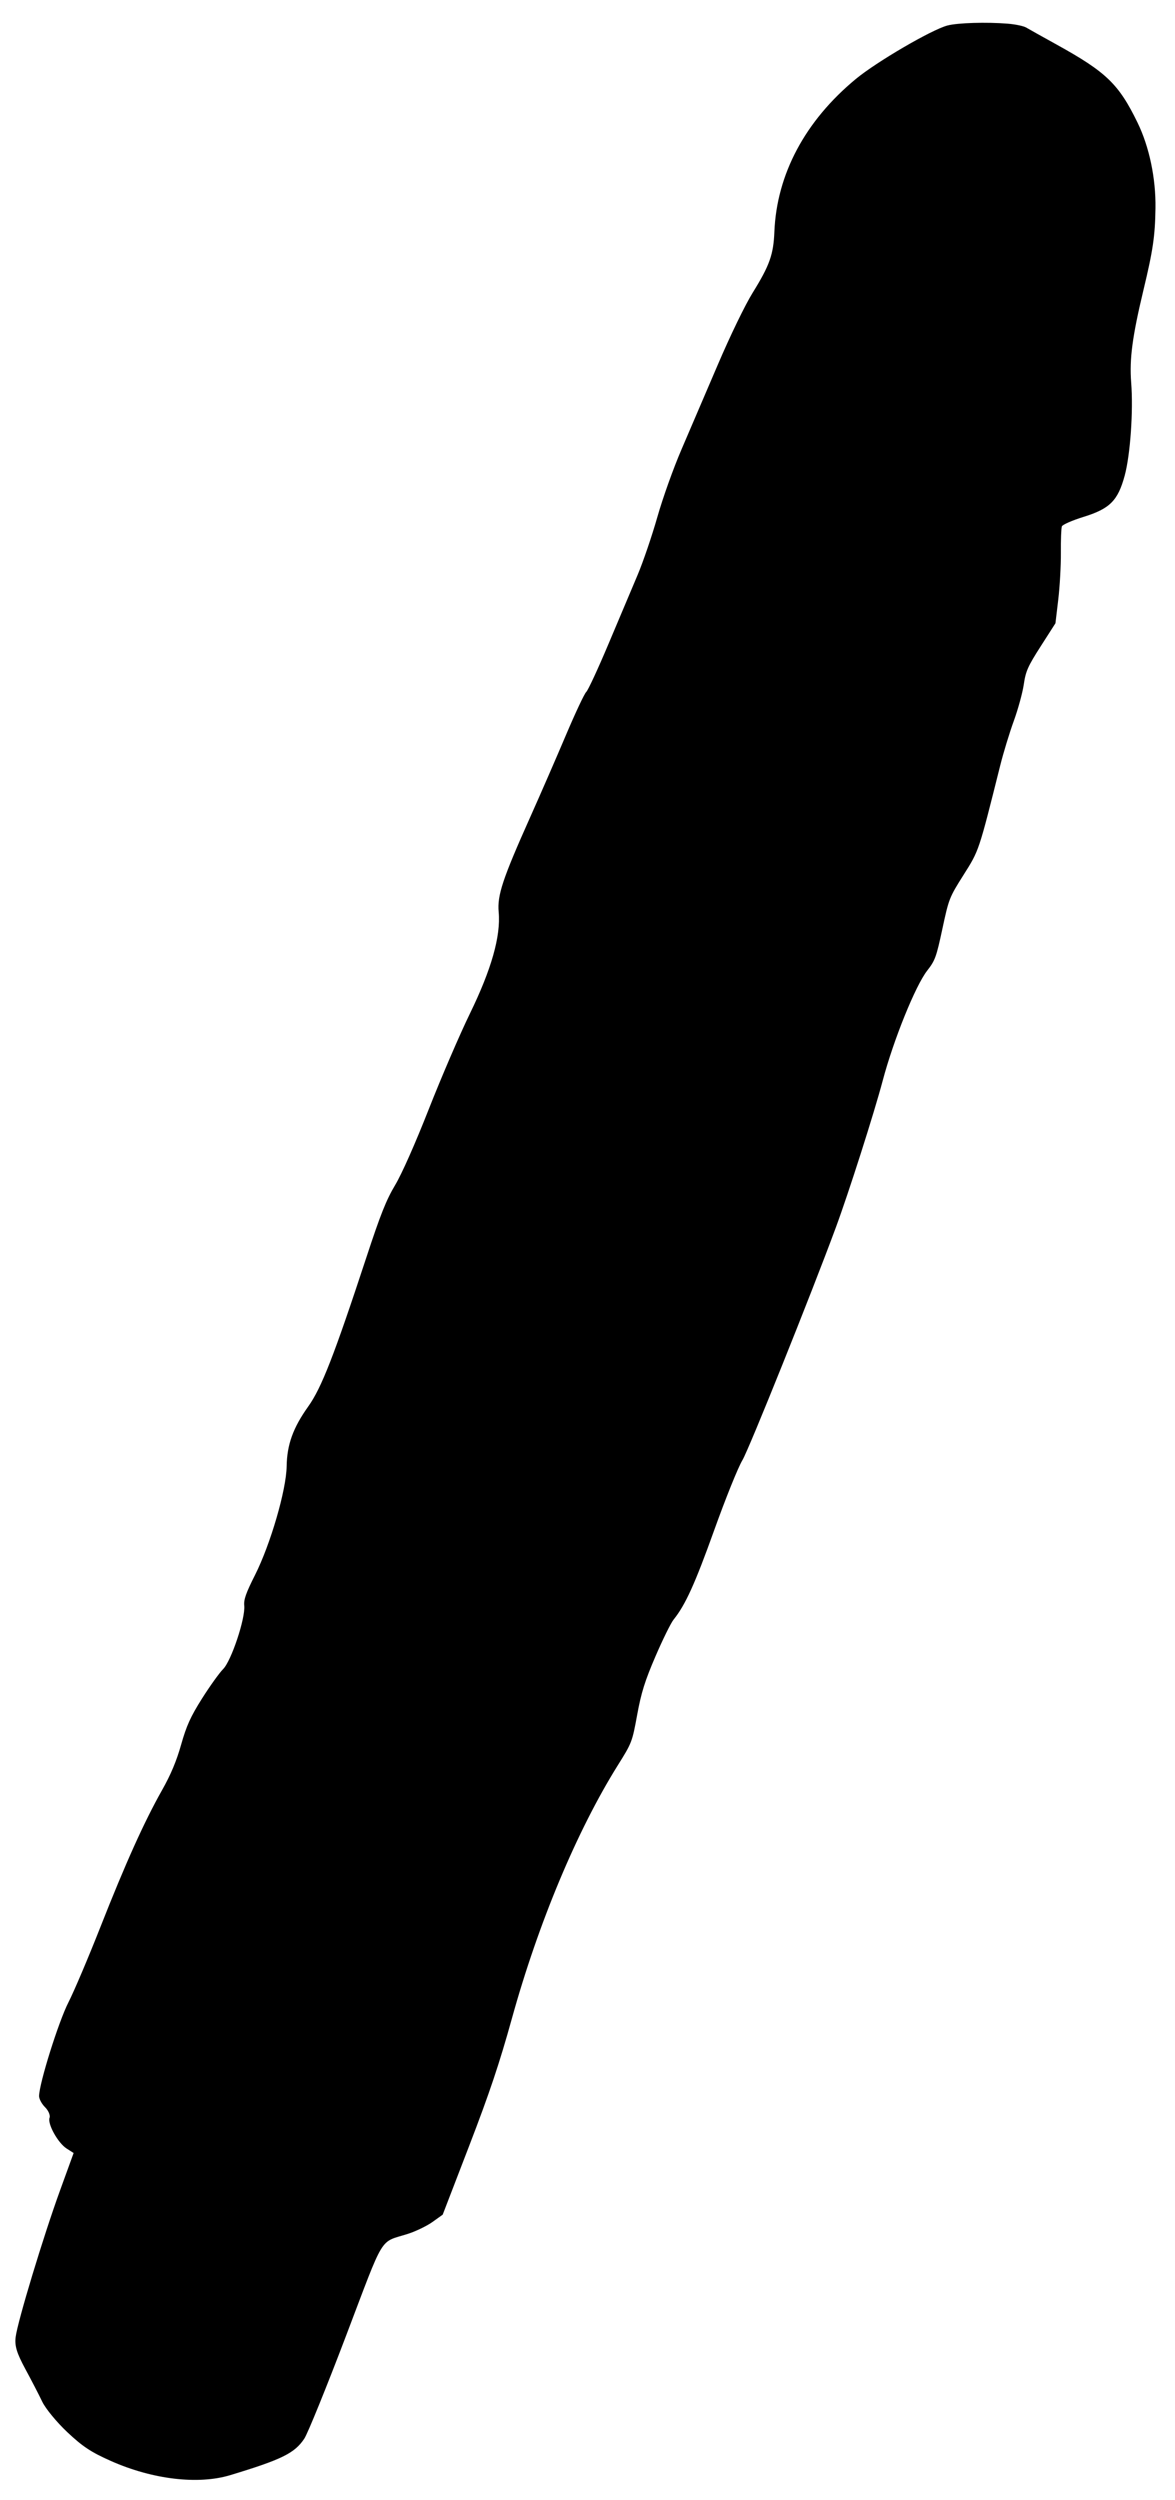 <svg width="47" height="100" viewBox="0 0 47 100" fill="none" xmlns="http://www.w3.org/2000/svg">
<path fill-rule="evenodd" clip-rule="evenodd" d="M40.308 0.947C39.454 0.878 38.313 0.912 37.899 1.02C37.273 1.182 35.063 2.472 34.232 3.16C32.203 4.839 31.068 6.971 30.975 9.275C30.938 10.185 30.784 10.616 30.109 11.706C29.802 12.201 29.212 13.419 28.714 14.584C28.239 15.695 27.588 17.214 27.267 17.96C26.935 18.73 26.514 19.908 26.292 20.687C26.077 21.441 25.723 22.48 25.505 22.996C25.287 23.512 24.764 24.752 24.342 25.751C23.921 26.751 23.519 27.618 23.449 27.678C23.379 27.739 23.017 28.509 22.643 29.39C22.27 30.271 21.627 31.749 21.213 32.674C20.102 35.159 19.887 35.808 19.947 36.48C20.035 37.445 19.659 38.771 18.797 40.541C18.39 41.377 17.651 43.095 17.154 44.358C16.608 45.747 16.075 46.95 15.806 47.401C15.45 47.997 15.22 48.575 14.657 50.288C13.361 54.229 12.86 55.514 12.328 56.26C11.722 57.11 11.479 57.784 11.466 58.653C11.451 59.601 10.819 61.771 10.201 62.999C9.838 63.718 9.746 63.981 9.77 64.222C9.821 64.728 9.253 66.434 8.924 66.763C8.772 66.916 8.392 67.447 8.079 67.942C7.623 68.666 7.46 69.025 7.246 69.781C7.06 70.44 6.831 70.986 6.48 71.607C5.77 72.865 5.018 74.534 4.017 77.077C3.539 78.291 2.964 79.647 2.738 80.09C2.34 80.871 1.57 83.326 1.563 83.838C1.561 83.952 1.669 84.155 1.804 84.288C1.938 84.421 2.018 84.611 1.982 84.711C1.894 84.954 2.319 85.719 2.666 85.94L2.945 86.118L2.399 87.622C1.733 89.455 0.704 92.855 0.626 93.479C0.582 93.832 0.669 94.12 1.012 94.755C1.256 95.206 1.562 95.797 1.692 96.07C1.822 96.342 2.271 96.887 2.689 97.281C3.302 97.858 3.639 98.082 4.426 98.432C6.096 99.175 7.922 99.393 9.21 99.003C11.274 98.378 11.786 98.125 12.172 97.543C12.31 97.334 13.058 95.492 13.834 93.45C15.415 89.29 15.152 89.724 16.315 89.352C16.632 89.251 17.076 89.036 17.3 88.876L17.708 88.584L18.768 85.83C19.583 83.712 19.978 82.533 20.479 80.726C21.537 76.91 23.083 73.216 24.713 70.609C25.276 69.71 25.288 69.677 25.488 68.586C25.648 67.707 25.8 67.224 26.219 66.252C26.509 65.578 26.835 64.917 26.944 64.782C27.416 64.195 27.799 63.352 28.567 61.209C29.027 59.926 29.523 58.694 29.698 58.403C29.956 57.975 32.455 51.751 33.433 49.1C33.95 47.701 34.962 44.53 35.308 43.226C35.74 41.596 36.618 39.426 37.088 38.824C37.405 38.417 37.452 38.287 37.696 37.15C37.954 35.946 37.973 35.896 38.542 34.996C39.165 34.009 39.144 34.072 40.01 30.614C40.137 30.107 40.381 29.306 40.553 28.834C40.724 28.363 40.904 27.705 40.952 27.373C41.028 26.848 41.116 26.65 41.629 25.85L42.218 24.93L42.33 23.986C42.392 23.467 42.439 22.624 42.435 22.112C42.43 21.6 42.449 21.124 42.475 21.054C42.502 20.985 42.894 20.813 43.345 20.674C44.393 20.349 44.716 20.026 44.987 19.027C45.213 18.193 45.336 16.436 45.247 15.297C45.174 14.36 45.294 13.458 45.736 11.611C46.12 10.011 46.202 9.452 46.219 8.33C46.237 7.132 45.972 5.871 45.499 4.9C44.749 3.361 44.252 2.882 42.267 1.784C41.698 1.469 41.148 1.162 41.046 1.101C40.943 1.041 40.611 0.971 40.308 0.947Z" fill="black"/>
</svg>
